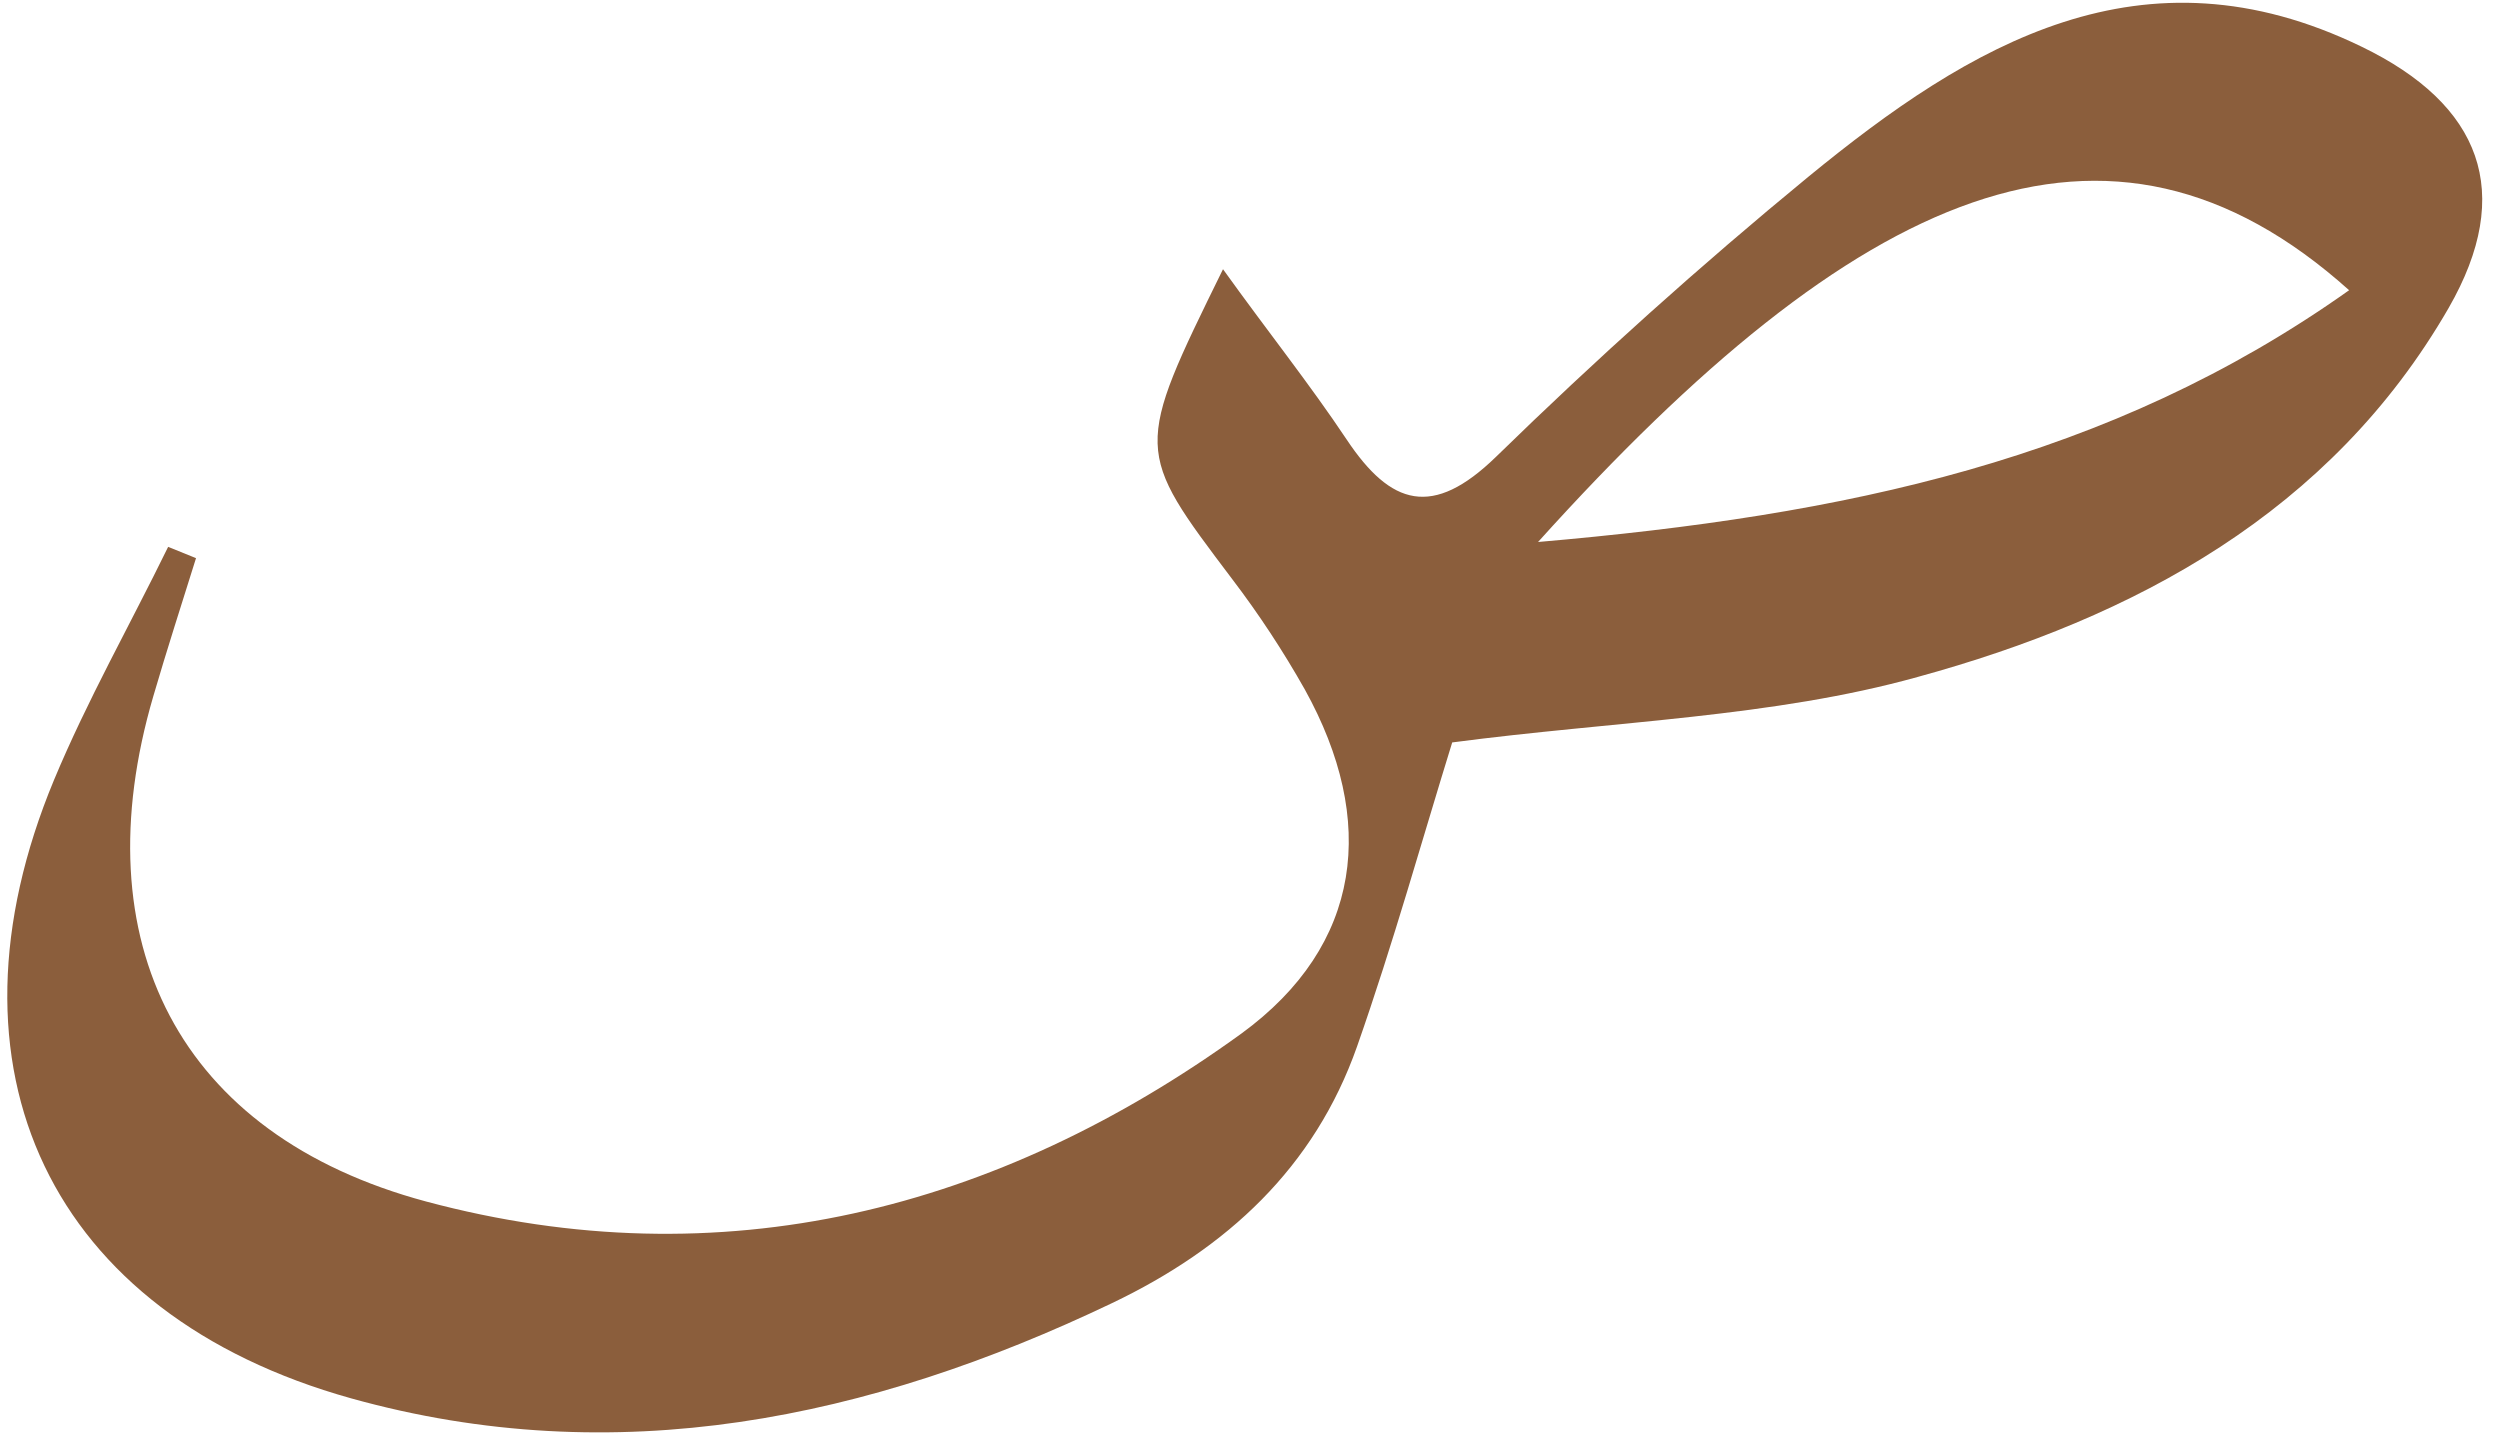<svg width="113" height="65" viewBox="0 0 113 65" fill="none" xmlns="http://www.w3.org/2000/svg">
<path d="M65.64 33.558C64.31 37.848 62.98 42.628 61.34 47.298C59.41 52.778 55.46 56.418 50.27 58.898C39.27 64.158 27.83 66.538 15.88 63.208C2.23 59.398 -2.98 48.298 2.44 35.258C3.94 31.658 5.87 28.258 7.6 24.718L8.86 25.228C8.21 27.308 7.54 29.378 6.93 31.468C3.68 42.548 8.05 51.298 19.26 54.308C32.62 57.888 45.07 54.708 56.11 46.718C61.59 42.718 62.26 37.088 58.98 31.168C57.999 29.428 56.9 27.757 55.69 26.168C51.28 20.328 51.26 20.348 55.28 12.168C57.28 14.958 59.19 17.348 60.87 19.868C62.87 22.868 64.76 23.428 67.62 20.648C72.14 16.238 76.86 11.998 81.74 7.988C89.06 1.988 96.84 -2.692 106.74 2.108C112.16 4.728 113.68 8.698 110.68 13.918C105.35 23.168 96.47 27.918 86.68 30.598C80.12 32.428 73 32.588 65.64 33.558ZM69.52 24.498C83.38 23.298 95.34 20.808 106.18 13.118C95.27 3.338 83.91 8.538 69.52 24.498Z" fill="#8B5E3C"/>
</svg>
